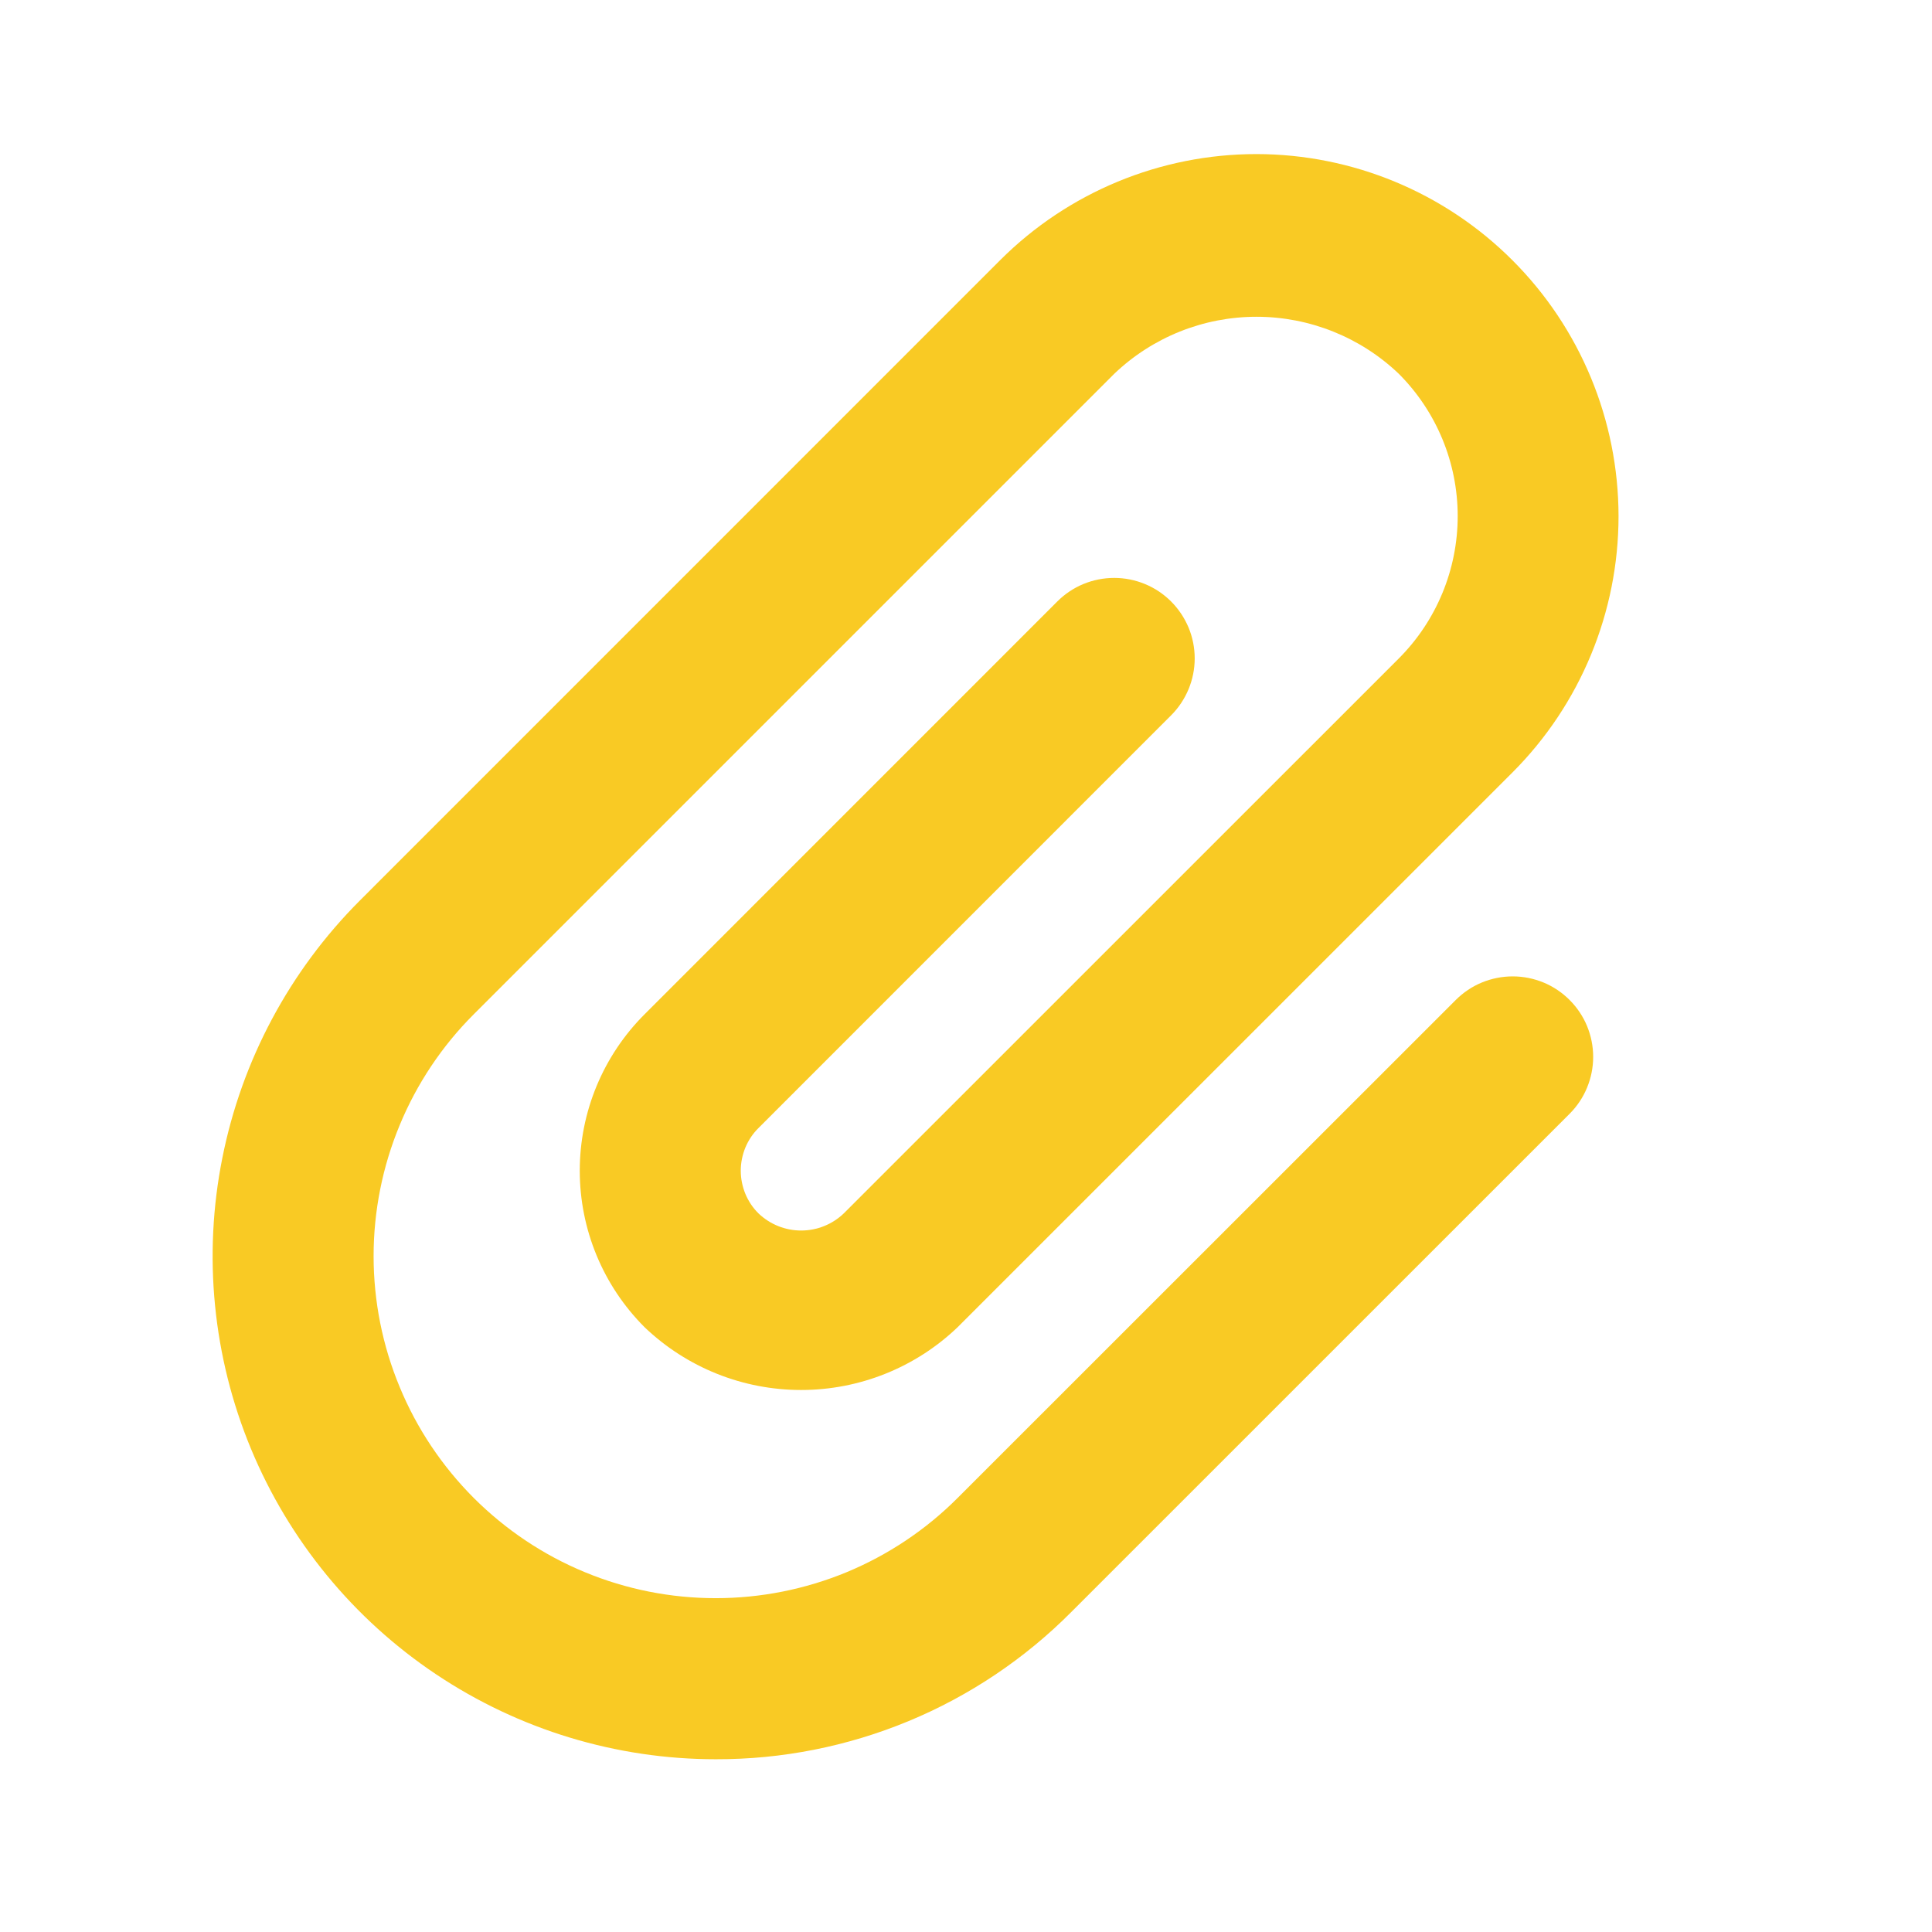 <svg width="24" height="24" viewBox="0 0 24 24" fill="none" xmlns="http://www.w3.org/2000/svg">
<g id="paperclip">
<path id="primary" d="M8.892 21.854C7.655 21.854 6.447 21.487 5.419 20.8C4.392 20.114 3.591 19.138 3.117 17.996C2.644 16.854 2.52 15.597 2.762 14.385C3.003 13.172 3.598 12.059 4.472 11.185L12.427 3.229C13.271 2.387 14.415 1.914 15.608 1.914C16.8 1.915 17.944 2.389 18.787 3.232C19.631 4.075 20.105 5.219 20.106 6.412C20.106 7.604 19.633 8.749 18.791 9.593L11.896 16.487C11.373 16.988 10.676 17.267 9.952 17.267C9.227 17.267 8.531 16.988 8.007 16.487C7.491 15.971 7.202 15.272 7.202 14.543C7.202 13.813 7.492 13.114 8.008 12.599L13.134 7.472C13.227 7.379 13.337 7.305 13.458 7.255C13.579 7.205 13.71 7.179 13.841 7.179C13.972 7.179 14.102 7.205 14.223 7.255C14.345 7.305 14.455 7.379 14.548 7.472C14.641 7.565 14.714 7.675 14.765 7.796C14.815 7.917 14.841 8.047 14.841 8.179C14.841 8.31 14.815 8.44 14.765 8.561C14.714 8.683 14.641 8.793 14.548 8.886L9.422 14.013C9.352 14.082 9.297 14.165 9.259 14.256C9.222 14.347 9.202 14.444 9.202 14.543C9.202 14.642 9.222 14.739 9.259 14.83C9.297 14.921 9.352 15.004 9.422 15.073C9.565 15.21 9.755 15.286 9.952 15.286C10.15 15.286 10.339 15.21 10.482 15.073L17.377 8.179C17.845 7.71 18.108 7.074 18.108 6.411C18.108 5.748 17.845 5.113 17.377 4.644C16.901 4.189 16.267 3.935 15.609 3.935C14.95 3.935 14.317 4.189 13.841 4.644L5.886 12.599C5.491 12.993 5.178 13.462 4.965 13.977C4.751 14.493 4.641 15.046 4.641 15.604C4.641 16.162 4.751 16.715 4.965 17.23C5.178 17.746 5.492 18.214 5.886 18.609C6.281 19.003 6.749 19.317 7.265 19.53C7.781 19.744 8.333 19.853 8.891 19.853C9.45 19.853 10.002 19.743 10.518 19.53C11.033 19.316 11.502 19.003 11.896 18.608L18.084 12.422C18.177 12.329 18.287 12.255 18.408 12.205C18.53 12.155 18.66 12.129 18.791 12.129C18.922 12.129 19.052 12.155 19.174 12.205C19.295 12.255 19.405 12.329 19.498 12.422C19.591 12.515 19.665 12.625 19.715 12.746C19.765 12.868 19.791 12.998 19.791 13.129C19.791 13.26 19.765 13.39 19.715 13.511C19.665 13.633 19.591 13.743 19.498 13.836L13.31 20.023C12.732 20.605 12.043 21.067 11.285 21.381C10.526 21.695 9.713 21.856 8.892 21.854Z" fill="#F9CA24"/>
</g>
</svg>
